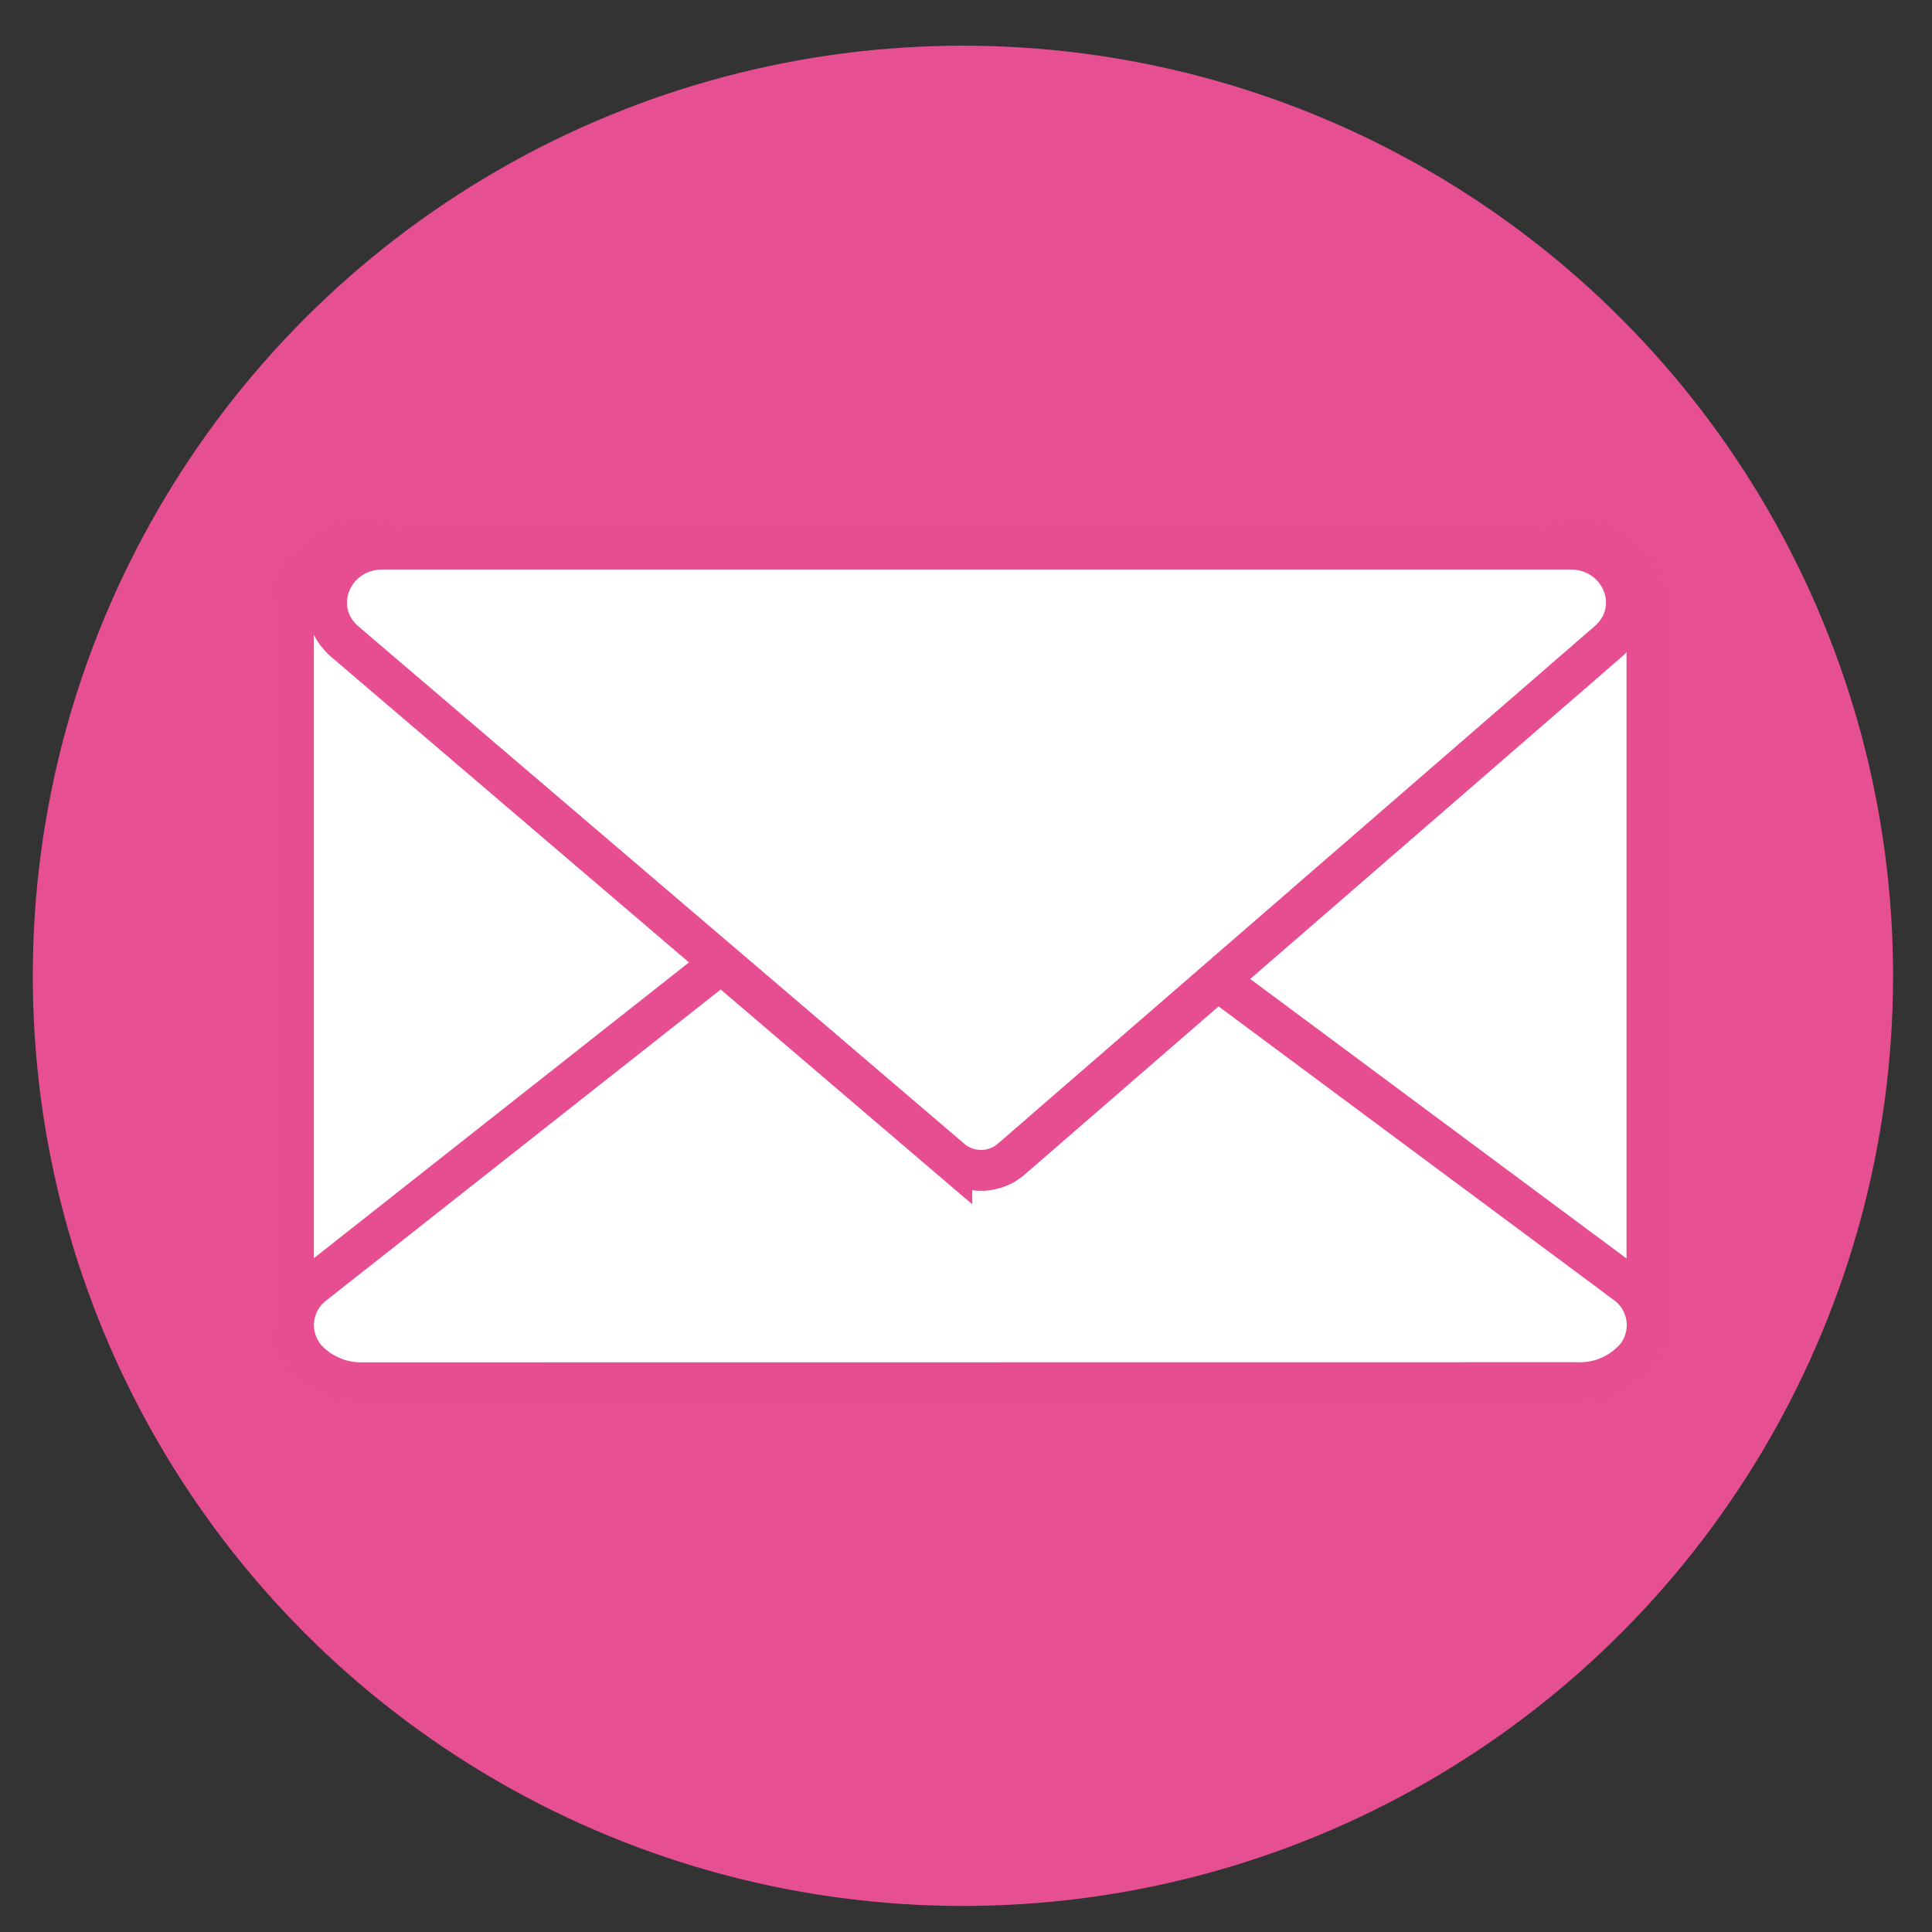 <svg id="Layer_1" data-name="Layer 1" xmlns="http://www.w3.org/2000/svg" viewBox="0 0 283.46 283.46"><rect x="0" y="0" width="283.46" height="283.46" fill="#333333" stroke="none"/><defs><style>.cls-1{fill:#e64f92;}.cls-2{fill:#fff;stroke:#e74e92;stroke-miterlimit:10;stroke-width:6px;}</style></defs><title>mail</title><circle class="cls-1" cx="141.28" cy="143.17" r="136.47"/><path class="cls-2" d="M53.05,202.88a10,10,0,0,1-10-10V89.39a10.3,10.3,0,0,1,4.86-8.89,10,10,0,0,1,11.8,1.12l76.81,68.64a8.41,8.41,0,0,0,11.18,0L225,81.6a10,10,0,0,1,11.8-1.09,10.32,10.32,0,0,1,4.84,8.9V192.88a10,10,0,0,1-10,10Z"/><path class="cls-2" d="M53.27,202.88A11,11,0,0,1,45,199.46a7.52,7.52,0,0,1,1-11s60-47.31,61.86-48.77c2.78-2.13,4.76.71,6.66,2.15l23.67,17.85a6.59,6.59,0,0,0,7.7,0l21.92-16.76c1.9-1.45,4.39-3.89,6.71-2.18l64,47.54a7.55,7.55,0,0,1,1.71,10.57,10.85,10.85,0,0,1-8.84,4Z"/><path class="cls-2" d="M148.2,170.21l87.72-76.06c5.55-4.81,2-13.59-5.54-13.59H56.14c-7.53,0-11.09,8.84-5.49,13.63l89,76A6.79,6.79,0,0,0,148.2,170.21Z"/></svg>